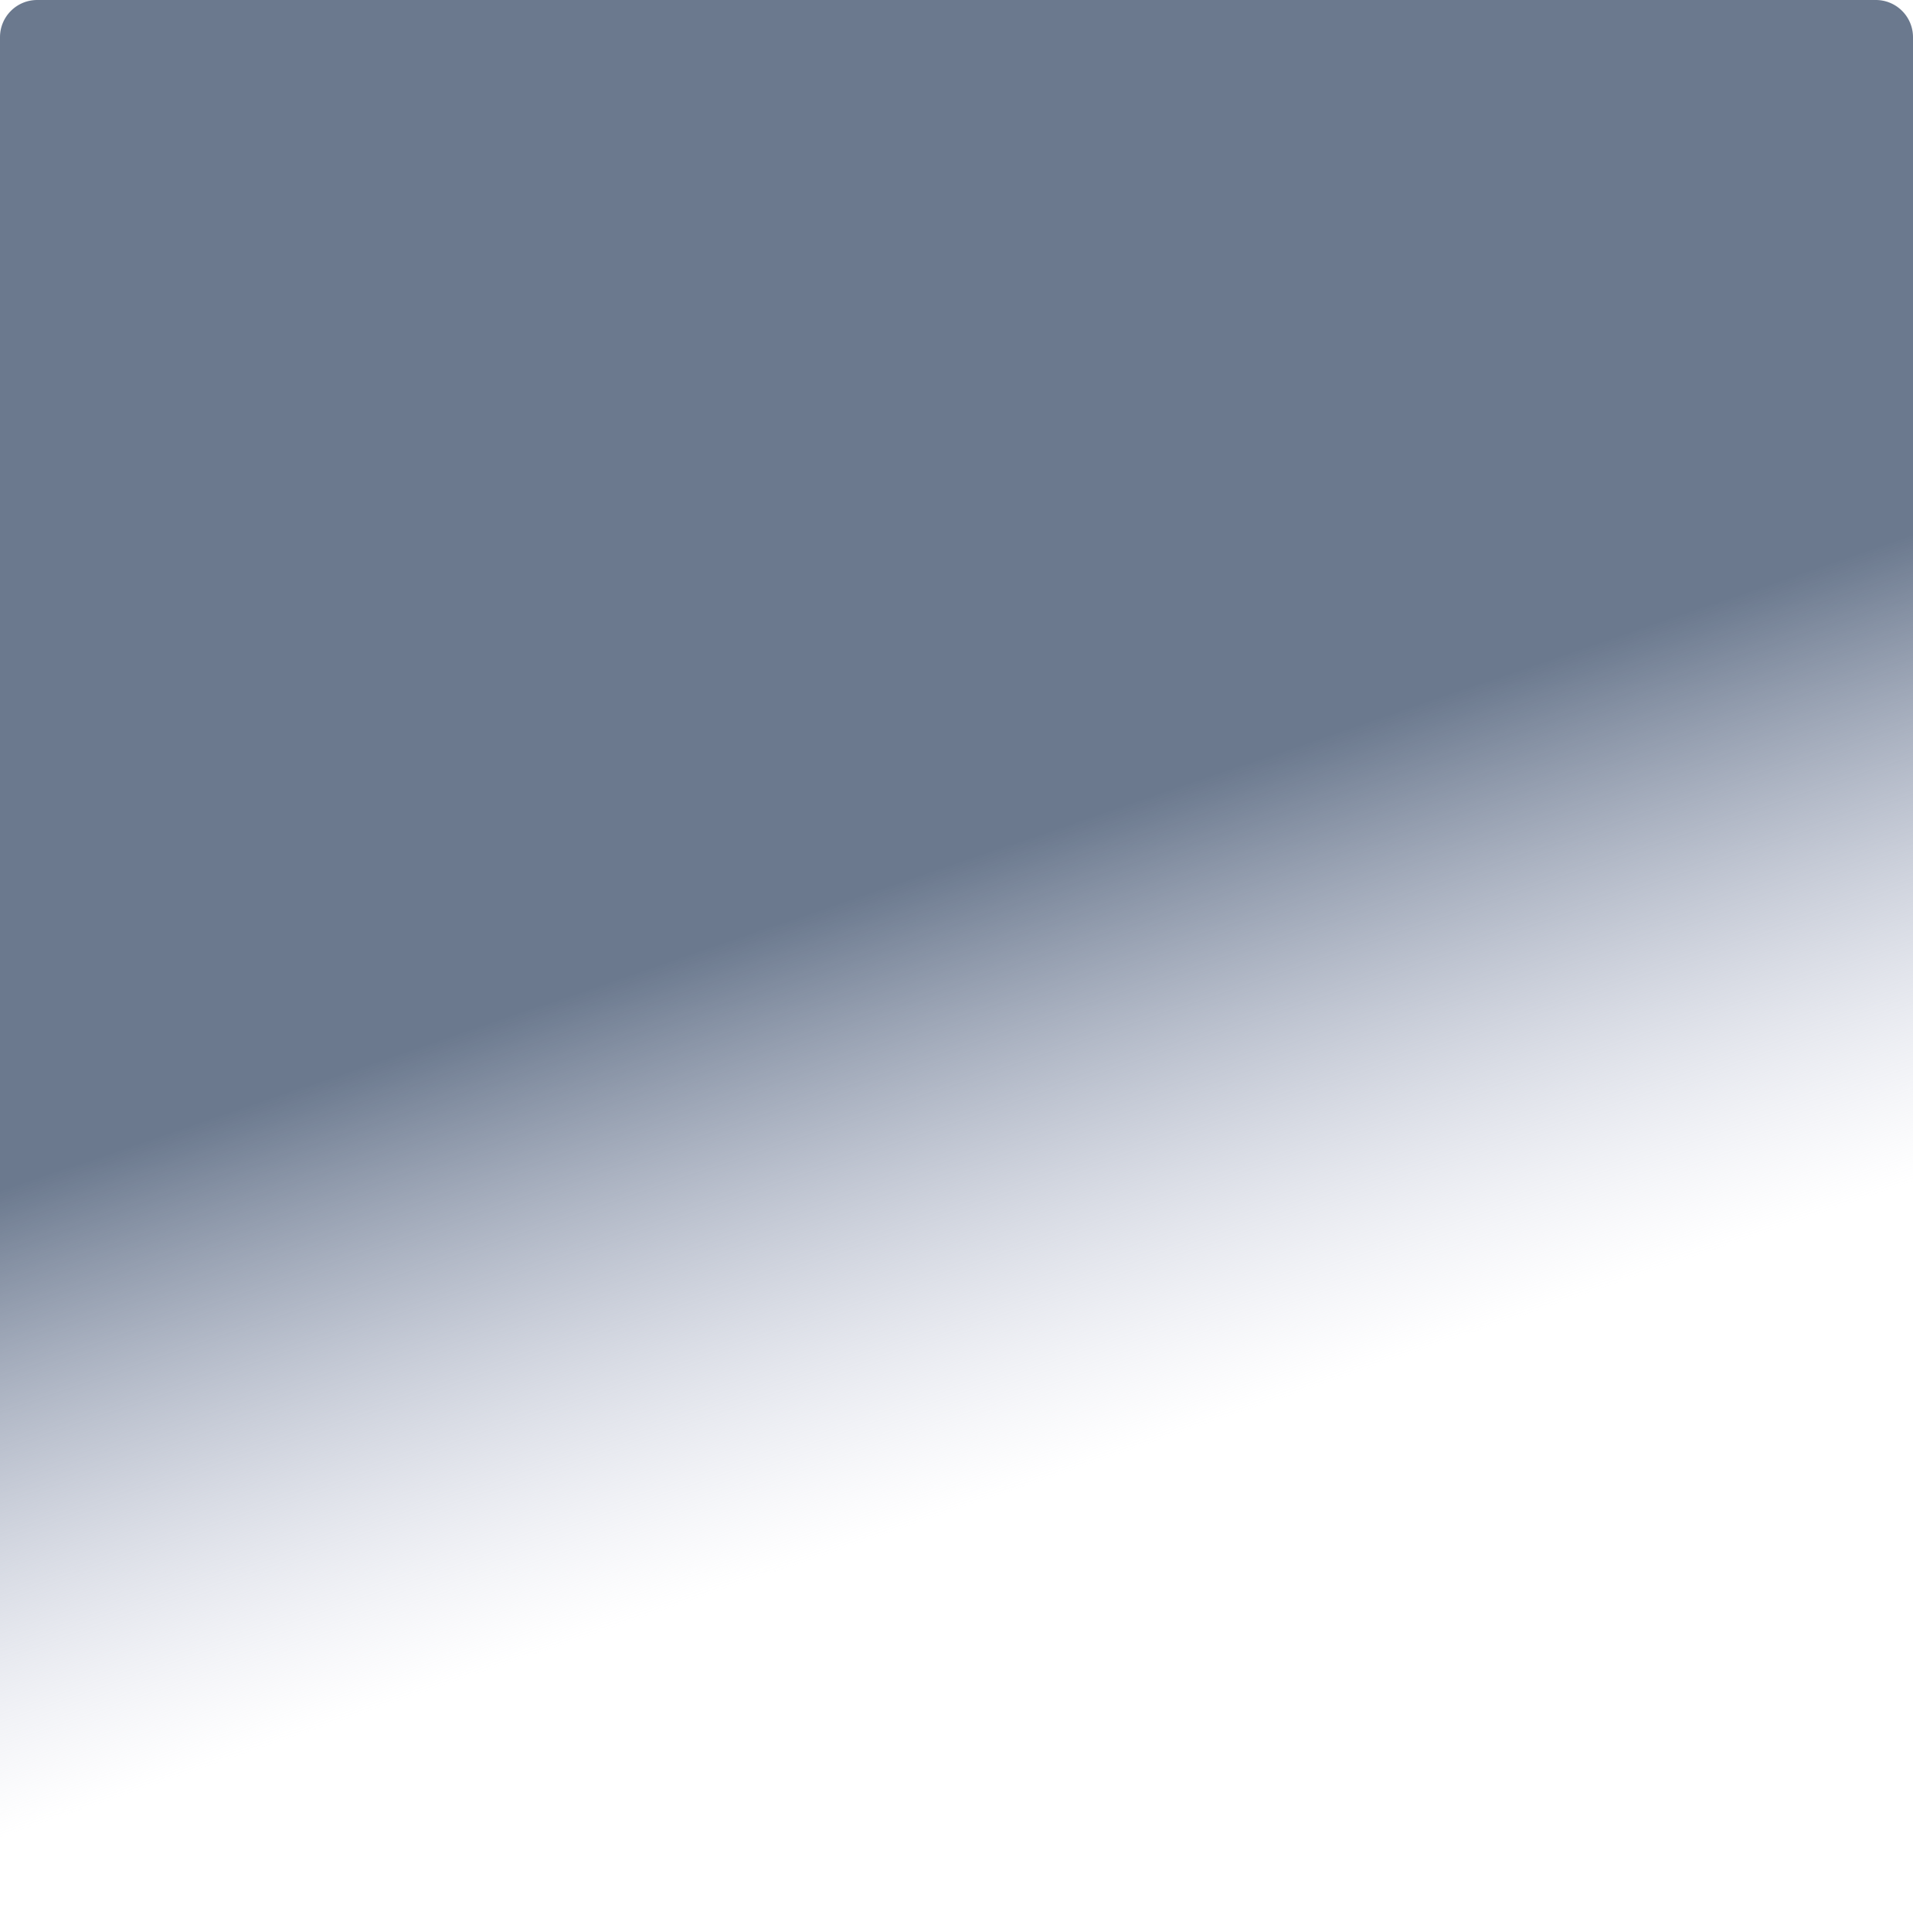 ﻿<?xml version="1.0" encoding="utf-8"?>
<svg version="1.1" xmlns:xlink="http://www.w3.org/1999/xlink" width="103px" height="104px" xmlns="http://www.w3.org/2000/svg">
  <defs>
    <linearGradient gradientUnits="userSpaceOnUse" x1="163.895" y1="888.412" x2="121.105" y2="763.588" id="LinearGradient23">
      <stop id="Stop24" stop-color="#c4c8de" stop-opacity="0" offset="0" />
      <stop id="Stop25" stop-color="#c4c8de" stop-opacity="0" offset="0.29" />
      <stop id="Stop26" stop-color="#6b798e" offset="0.54" />
      <stop id="Stop27" stop-color="#6b798e" offset="1" />
    </linearGradient>
  </defs>
  <g transform="matrix(1 0 0 1 -91 -774 )">
    <path d="M 91 776  A 2 2 0 0 1 93 774 L 192 774  A 2 2 0 0 1 194 776 L 194 876  A 2 2 0 0 1 192 878 L 93 878  A 2 2 0 0 1 91 876 L 91 776  Z " fill-rule="nonzero" fill="url(#LinearGradient23)" stroke="none" />
  </g>
</svg>